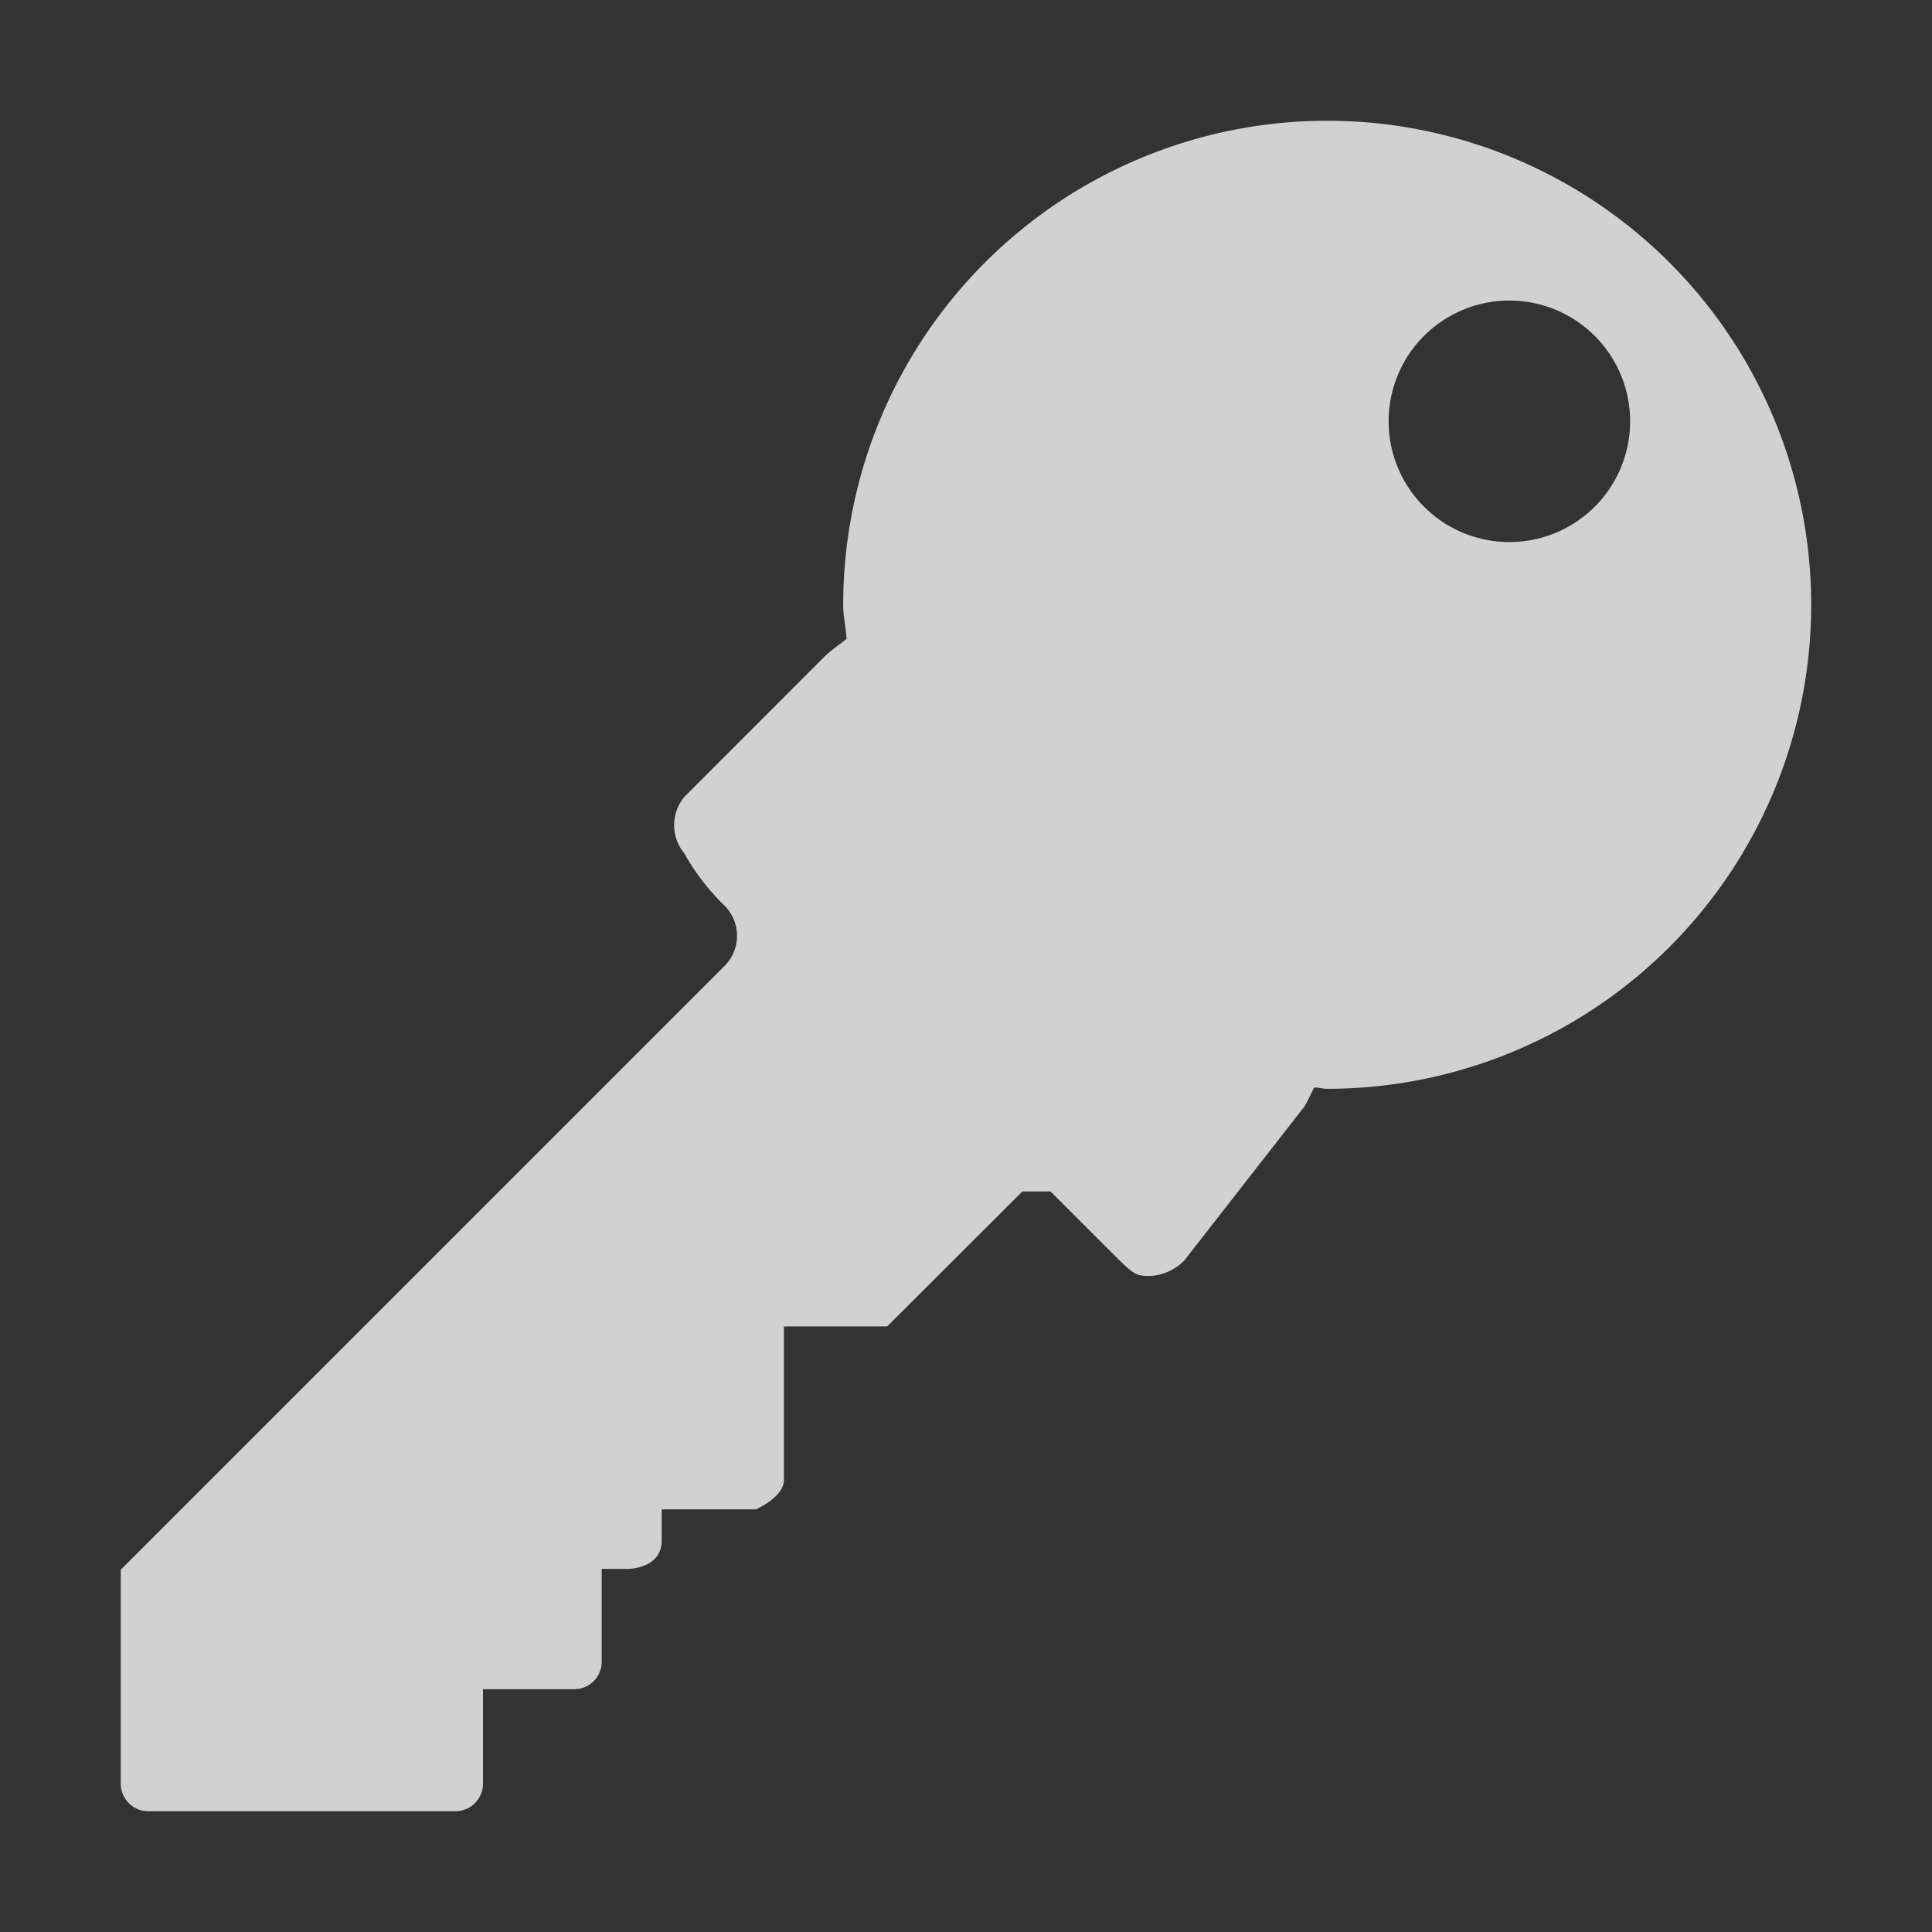 <!-- This Source Code Form is subject to the terms of the Mozilla Public
   - License, v. 2.0. If a copy of the MPL was not distributed with this
   - file, You can obtain one at http://mozilla.org/MPL/2.0/. -->
<svg xmlns="http://www.w3.org/2000/svg" width="16" height="16" viewBox="0 0 16 16">
  <rect x="0" y="0" width="16" height="16" fill="#333333" stroke="none"/>
  <path fill="rgba(249, 249, 250, .8)" d="M10.992 1a4.009 4.009 0 0 0-4.009 4.008c0 .1.022.187.028.282-.059.05-.119.087-.178.143L5.667 6.6a.366.366 0 0 0 0 .467A1.878 1.878 0 0 0 6 7.5.353.353 0 0 1 6 8l-5 5v1.767a.229.229 0 0 0 .233.233H3.77a.229.229 0 0 0 .23-.233v-.778h.75a.227.227 0 0 0 .233-.228v-.768H5.2s.28 0 .28-.235V12.5h.779s.233-.1.233-.244v-1.271h.855l1.12-1.118H8.7l.467.467c.233.233.233.233.365.233a.437.437 0 0 0 .275-.127l.993-1.273c.034-.053.054-.107.084-.161.036 0 .07.011.107.011a4.008 4.008 0 1 0 0-8.017zM12.5 4.489a1 1 0 1 1 1-1 1 1 0 0 1-1 1z"></path>
</svg>
